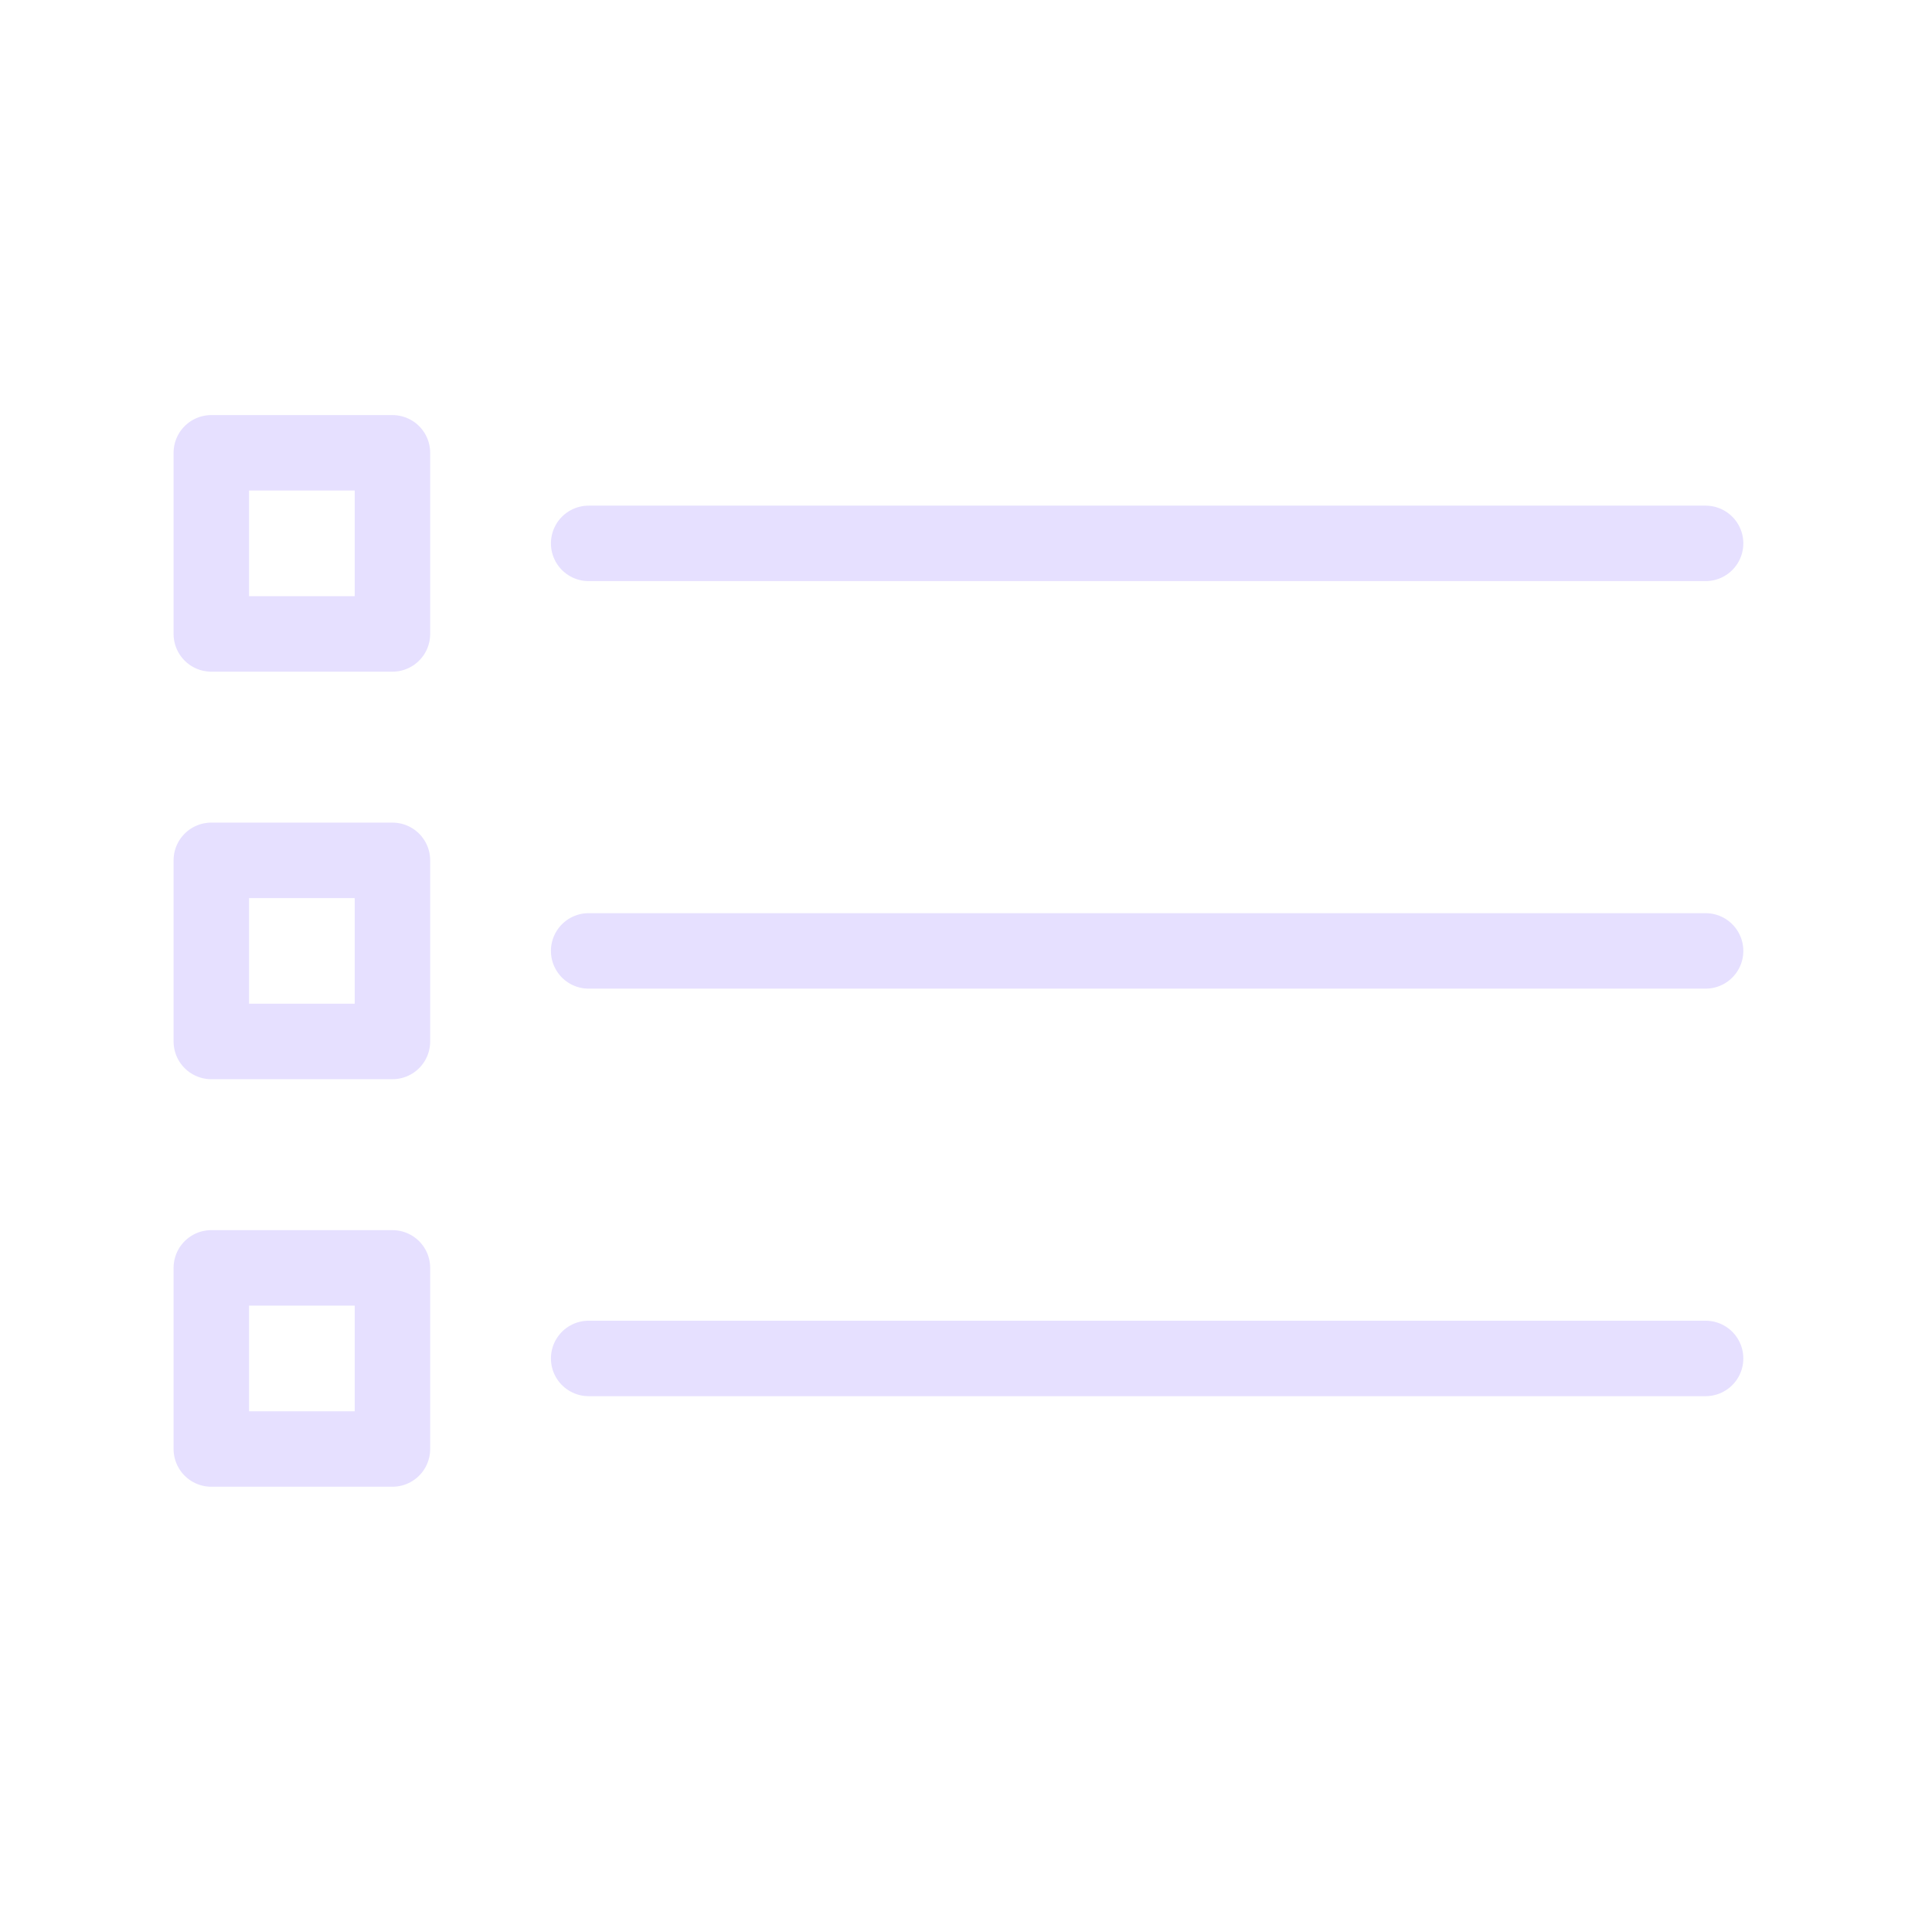 <svg xmlns="http://www.w3.org/2000/svg" viewBox="0 0 128 128" stroke-linecap="round" stroke-linejoin="round" stroke="#E6E0FF" fill="none" stroke-width="5"><path d="M26 30V42H14V30Zm87 6H39M26 57V69H14V57Zm87 6H39M26 84V96H14V84Zm87 6H39"/></svg>
